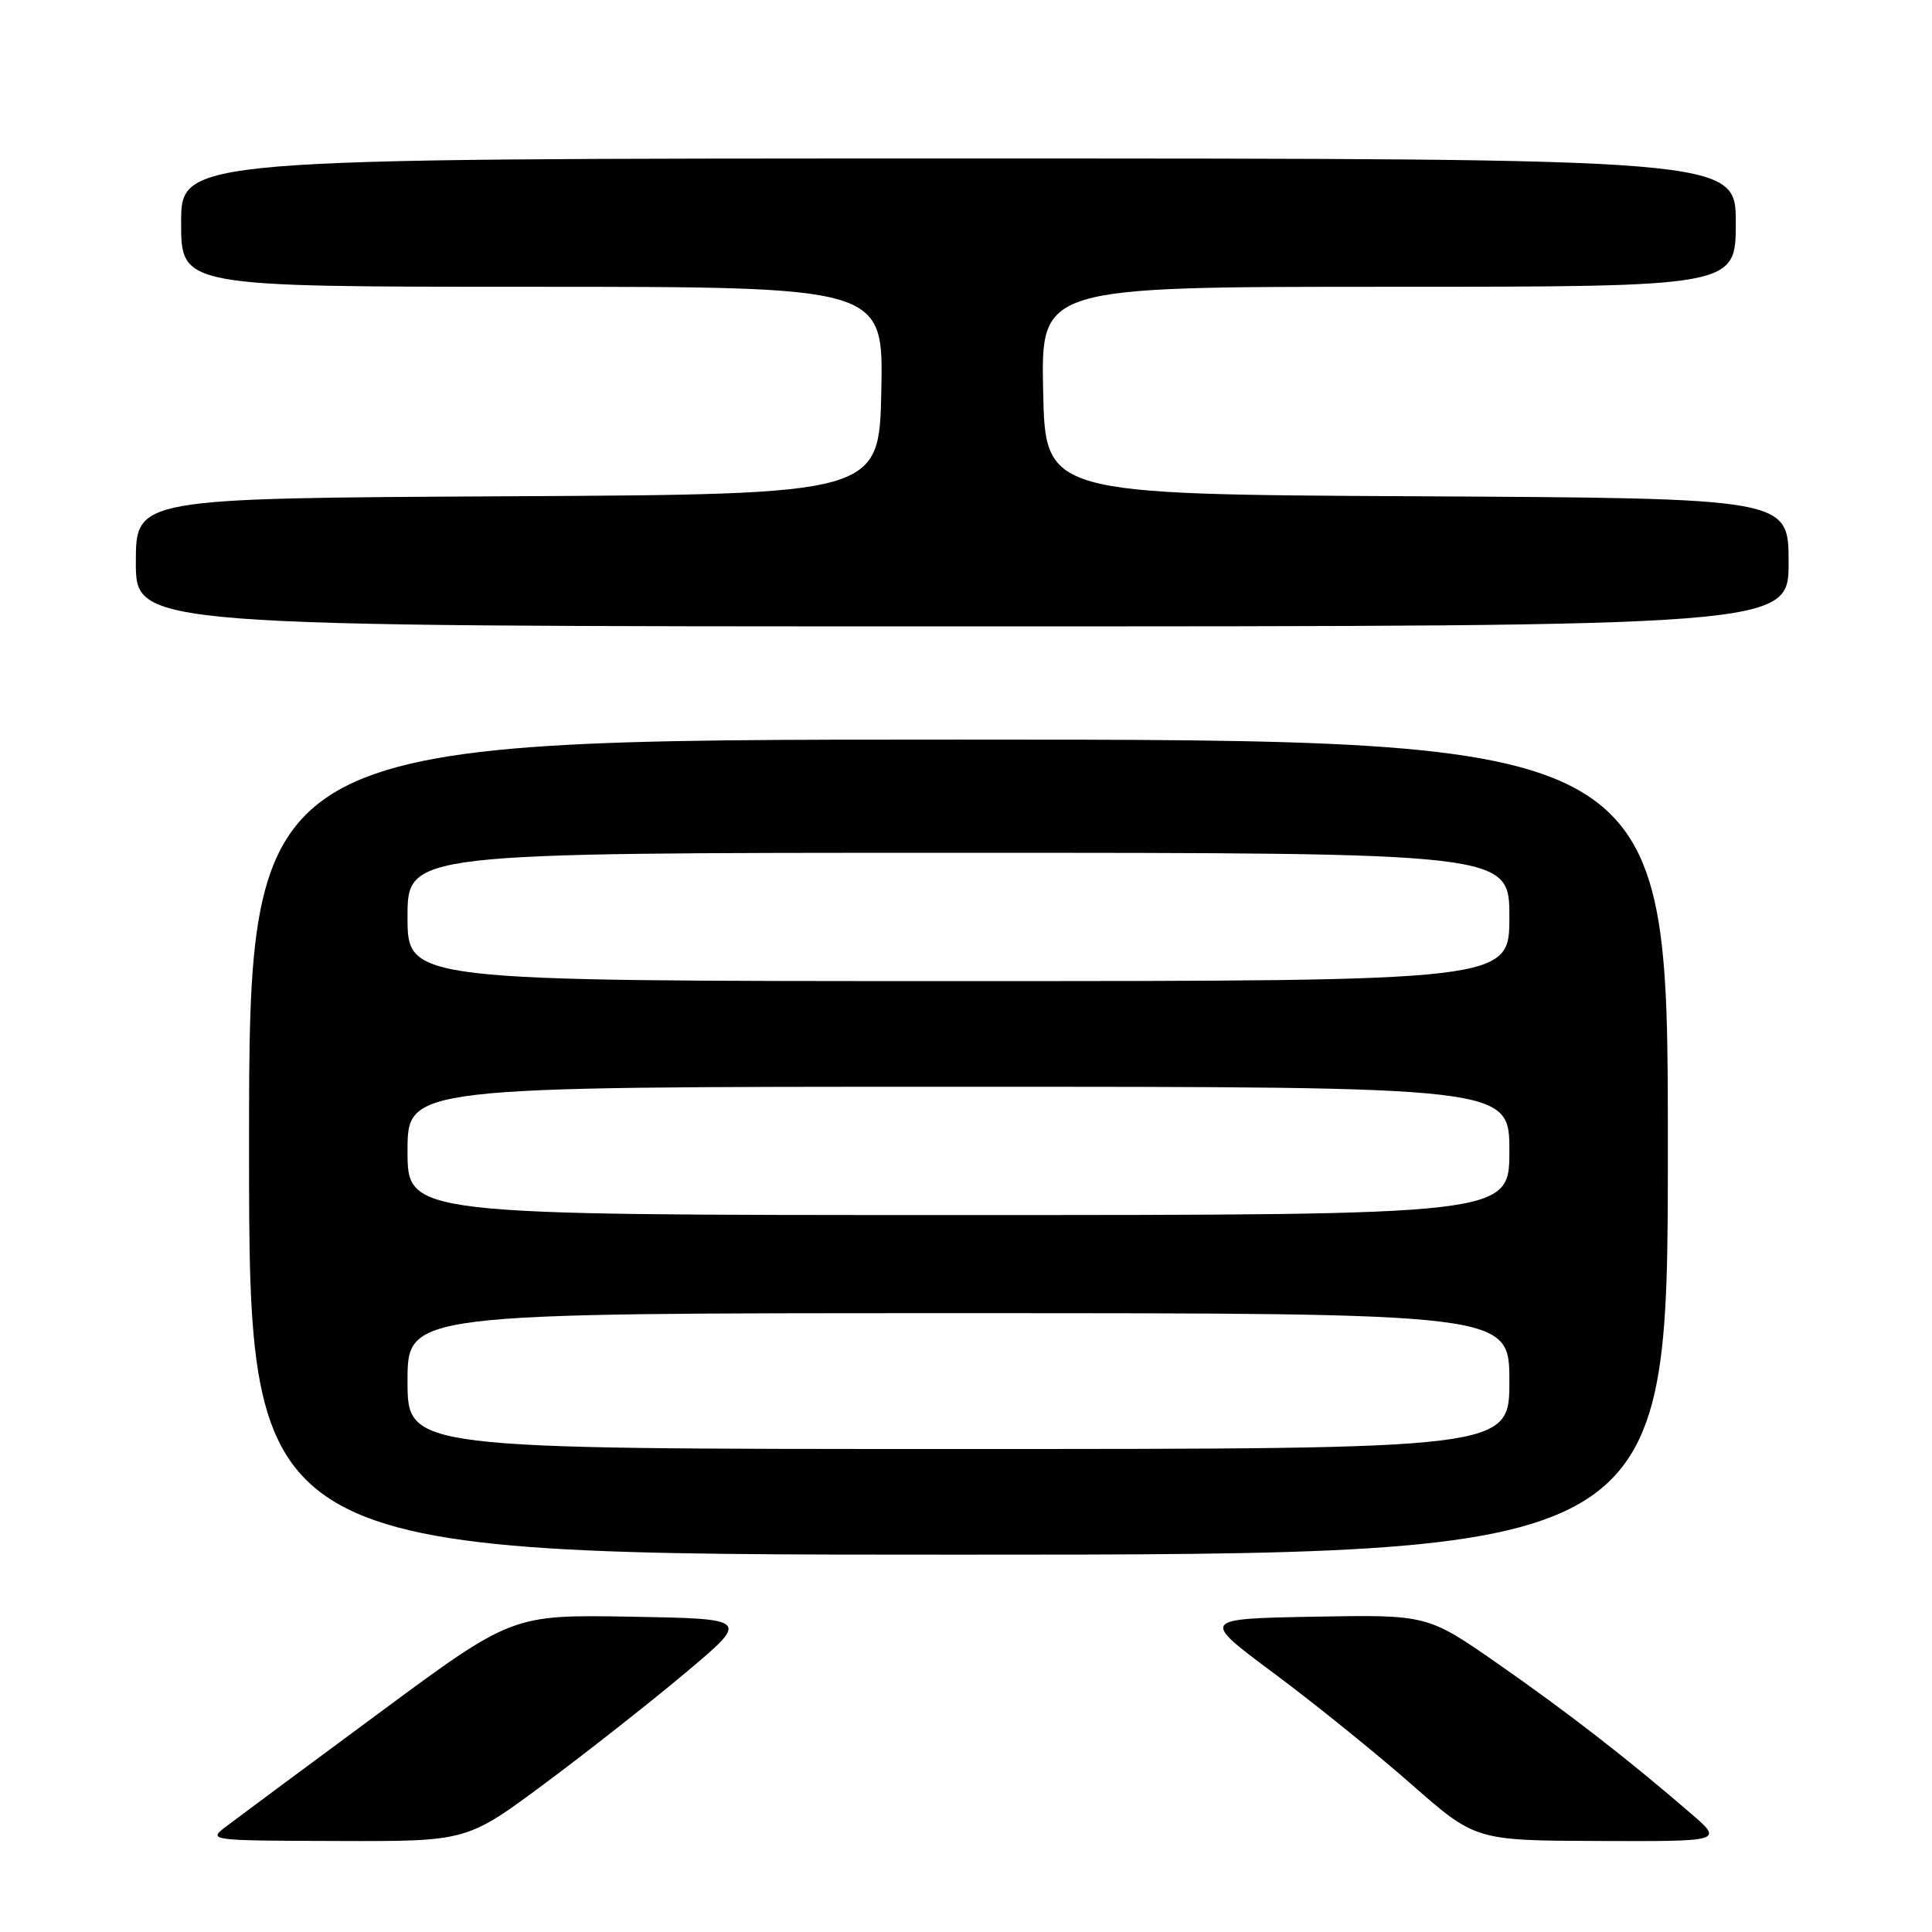 <?xml version="1.0" encoding="UTF-8" standalone="no"?>
<!DOCTYPE svg PUBLIC "-//W3C//DTD SVG 1.1//EN" "http://www.w3.org/Graphics/SVG/1.1/DTD/svg11.dtd" >
<svg xmlns="http://www.w3.org/2000/svg" xmlns:xlink="http://www.w3.org/1999/xlink" version="1.1" viewBox="0 0 256 256">
 <g >
 <path fill="currentColor"
d=" M 72.18 236.33 C 77.86 232.11 86.29 225.47 90.92 221.58 C 99.34 214.50 99.34 214.50 83.60 214.22 C 67.85 213.95 67.85 213.95 50.18 227.02 C 40.45 234.21 31.38 240.94 30.00 241.99 C 27.51 243.88 27.59 243.89 44.68 243.94 C 61.86 244.00 61.86 244.00 72.18 236.33 Z  M 224.00 240.25 C 215.52 232.94 207.80 226.96 198.53 220.49 C 189.14 213.95 189.14 213.95 174.12 214.22 C 159.10 214.50 159.10 214.50 168.80 221.72 C 174.14 225.69 182.32 232.30 187.00 236.41 C 195.50 243.88 195.50 243.88 211.93 243.94 C 228.36 244.00 228.36 244.00 224.00 240.25 Z  M 221.00 152.00 C 221.00 98.00 221.00 98.00 127.00 98.00 C 33.00 98.00 33.00 98.00 33.00 152.00 C 33.00 206.00 33.00 206.00 127.00 206.00 C 221.00 206.00 221.00 206.00 221.00 152.00 Z  M 237.00 74.51 C 237.00 66.02 237.00 66.02 187.75 65.76 C 138.50 65.50 138.50 65.50 138.22 51.75 C 137.94 38.00 137.94 38.00 183.97 38.00 C 230.00 38.00 230.00 38.00 230.00 29.50 C 230.00 21.00 230.00 21.00 127.00 21.00 C 24.00 21.00 24.00 21.00 24.00 29.50 C 24.00 38.00 24.00 38.00 70.53 38.00 C 117.06 38.00 117.06 38.00 116.78 51.75 C 116.50 65.50 116.50 65.50 67.25 65.76 C 18.00 66.02 18.00 66.02 18.00 74.51 C 18.00 83.00 18.00 83.00 127.50 83.00 C 237.00 83.00 237.00 83.00 237.00 74.51 Z  M 54.00 183.00 C 54.00 174.00 54.00 174.00 127.00 174.00 C 200.00 174.00 200.00 174.00 200.00 183.00 C 200.00 192.00 200.00 192.00 127.00 192.00 C 54.00 192.00 54.00 192.00 54.00 183.00 Z  M 54.00 152.50 C 54.00 144.00 54.00 144.00 127.00 144.00 C 200.00 144.00 200.00 144.00 200.00 152.50 C 200.00 161.00 200.00 161.00 127.00 161.00 C 54.00 161.00 54.00 161.00 54.00 152.50 Z  M 54.00 121.50 C 54.00 113.00 54.00 113.00 127.00 113.00 C 200.00 113.00 200.00 113.00 200.00 121.50 C 200.00 130.00 200.00 130.00 127.00 130.00 C 54.00 130.00 54.00 130.00 54.00 121.50 Z "/>
</g>
</svg>